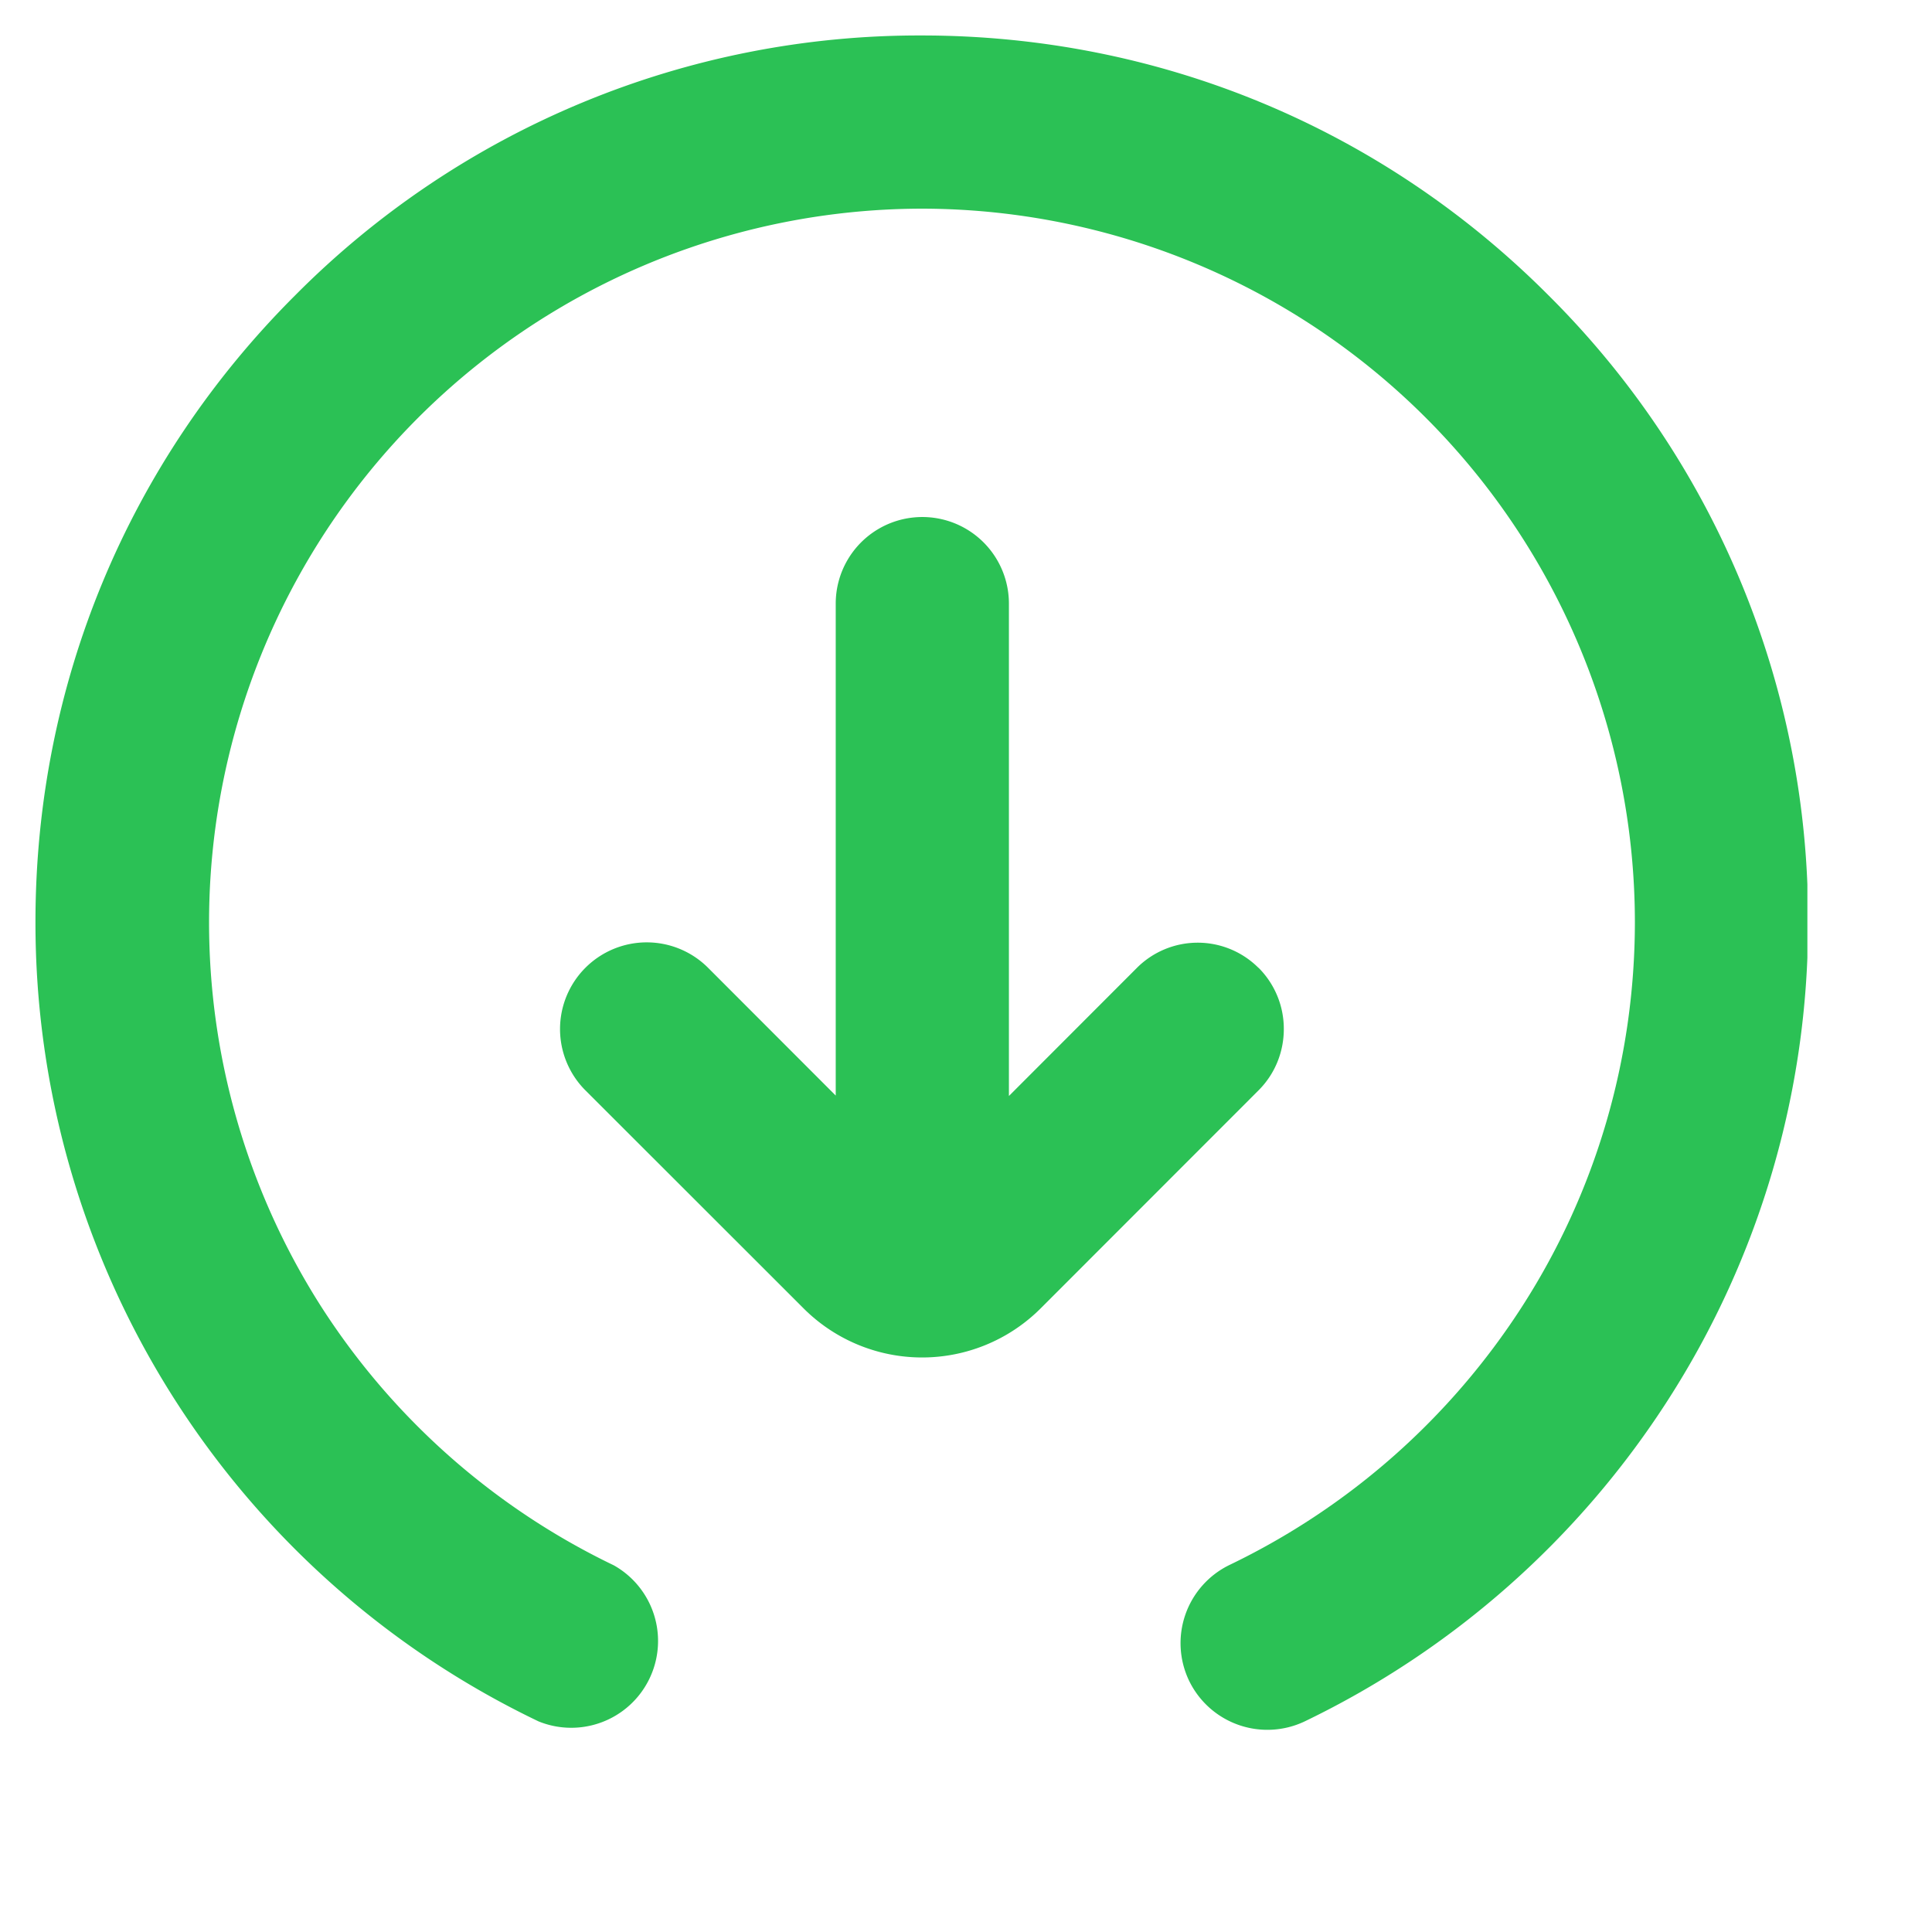 <svg xmlns="http://www.w3.org/2000/svg" fill="none" viewBox="0 0 14 14">
  <g fill="#2BC155" clip-path="url(#clip0_28_916)">
    <path d="M8.616 12.178a.63.63 0 01.294-.838 5.202 5.202 0 002.12-1.873c.534-.83.817-1.794.817-2.788A5.173 5.173 0 006.68 1.512a5.173 5.173 0 00-4.352 7.957 5.187 5.187 0 002.12 1.874.629.629 0 01-.545 1.131A6.414 6.414 0 01.257 6.68c0-1.715.668-3.329 1.882-4.54A6.371 6.371 0 016.679.257c1.716 0 3.33.668 4.541 1.882a6.376 6.376 0 011.882 4.54 6.395 6.395 0 01-1.016 3.467 6.462 6.462 0 01-2.632 2.328.63.63 0 01-.838-.296z"/>
    <path d="M9.12 7.013a.625.625 0 01.183.444c0 .16-.06.321-.183.444L7.542 9.48a1.215 1.215 0 01-1.72 0l-1.58-1.579a.627.627 0 11.889-.888l.925.926V4.374a.627.627 0 011.255 0v3.568l.925-.926a.623.623 0 01.883-.003z"/>
  </g>
  <defs>
    <clipPath id="clip0_28_916">
      <path fill="#fff" d="M0 0h12.84v12.84H0z" transform="matrix(0 1 1 0 .257 .257)"/>
    </clipPath>
  </defs>
</svg>
